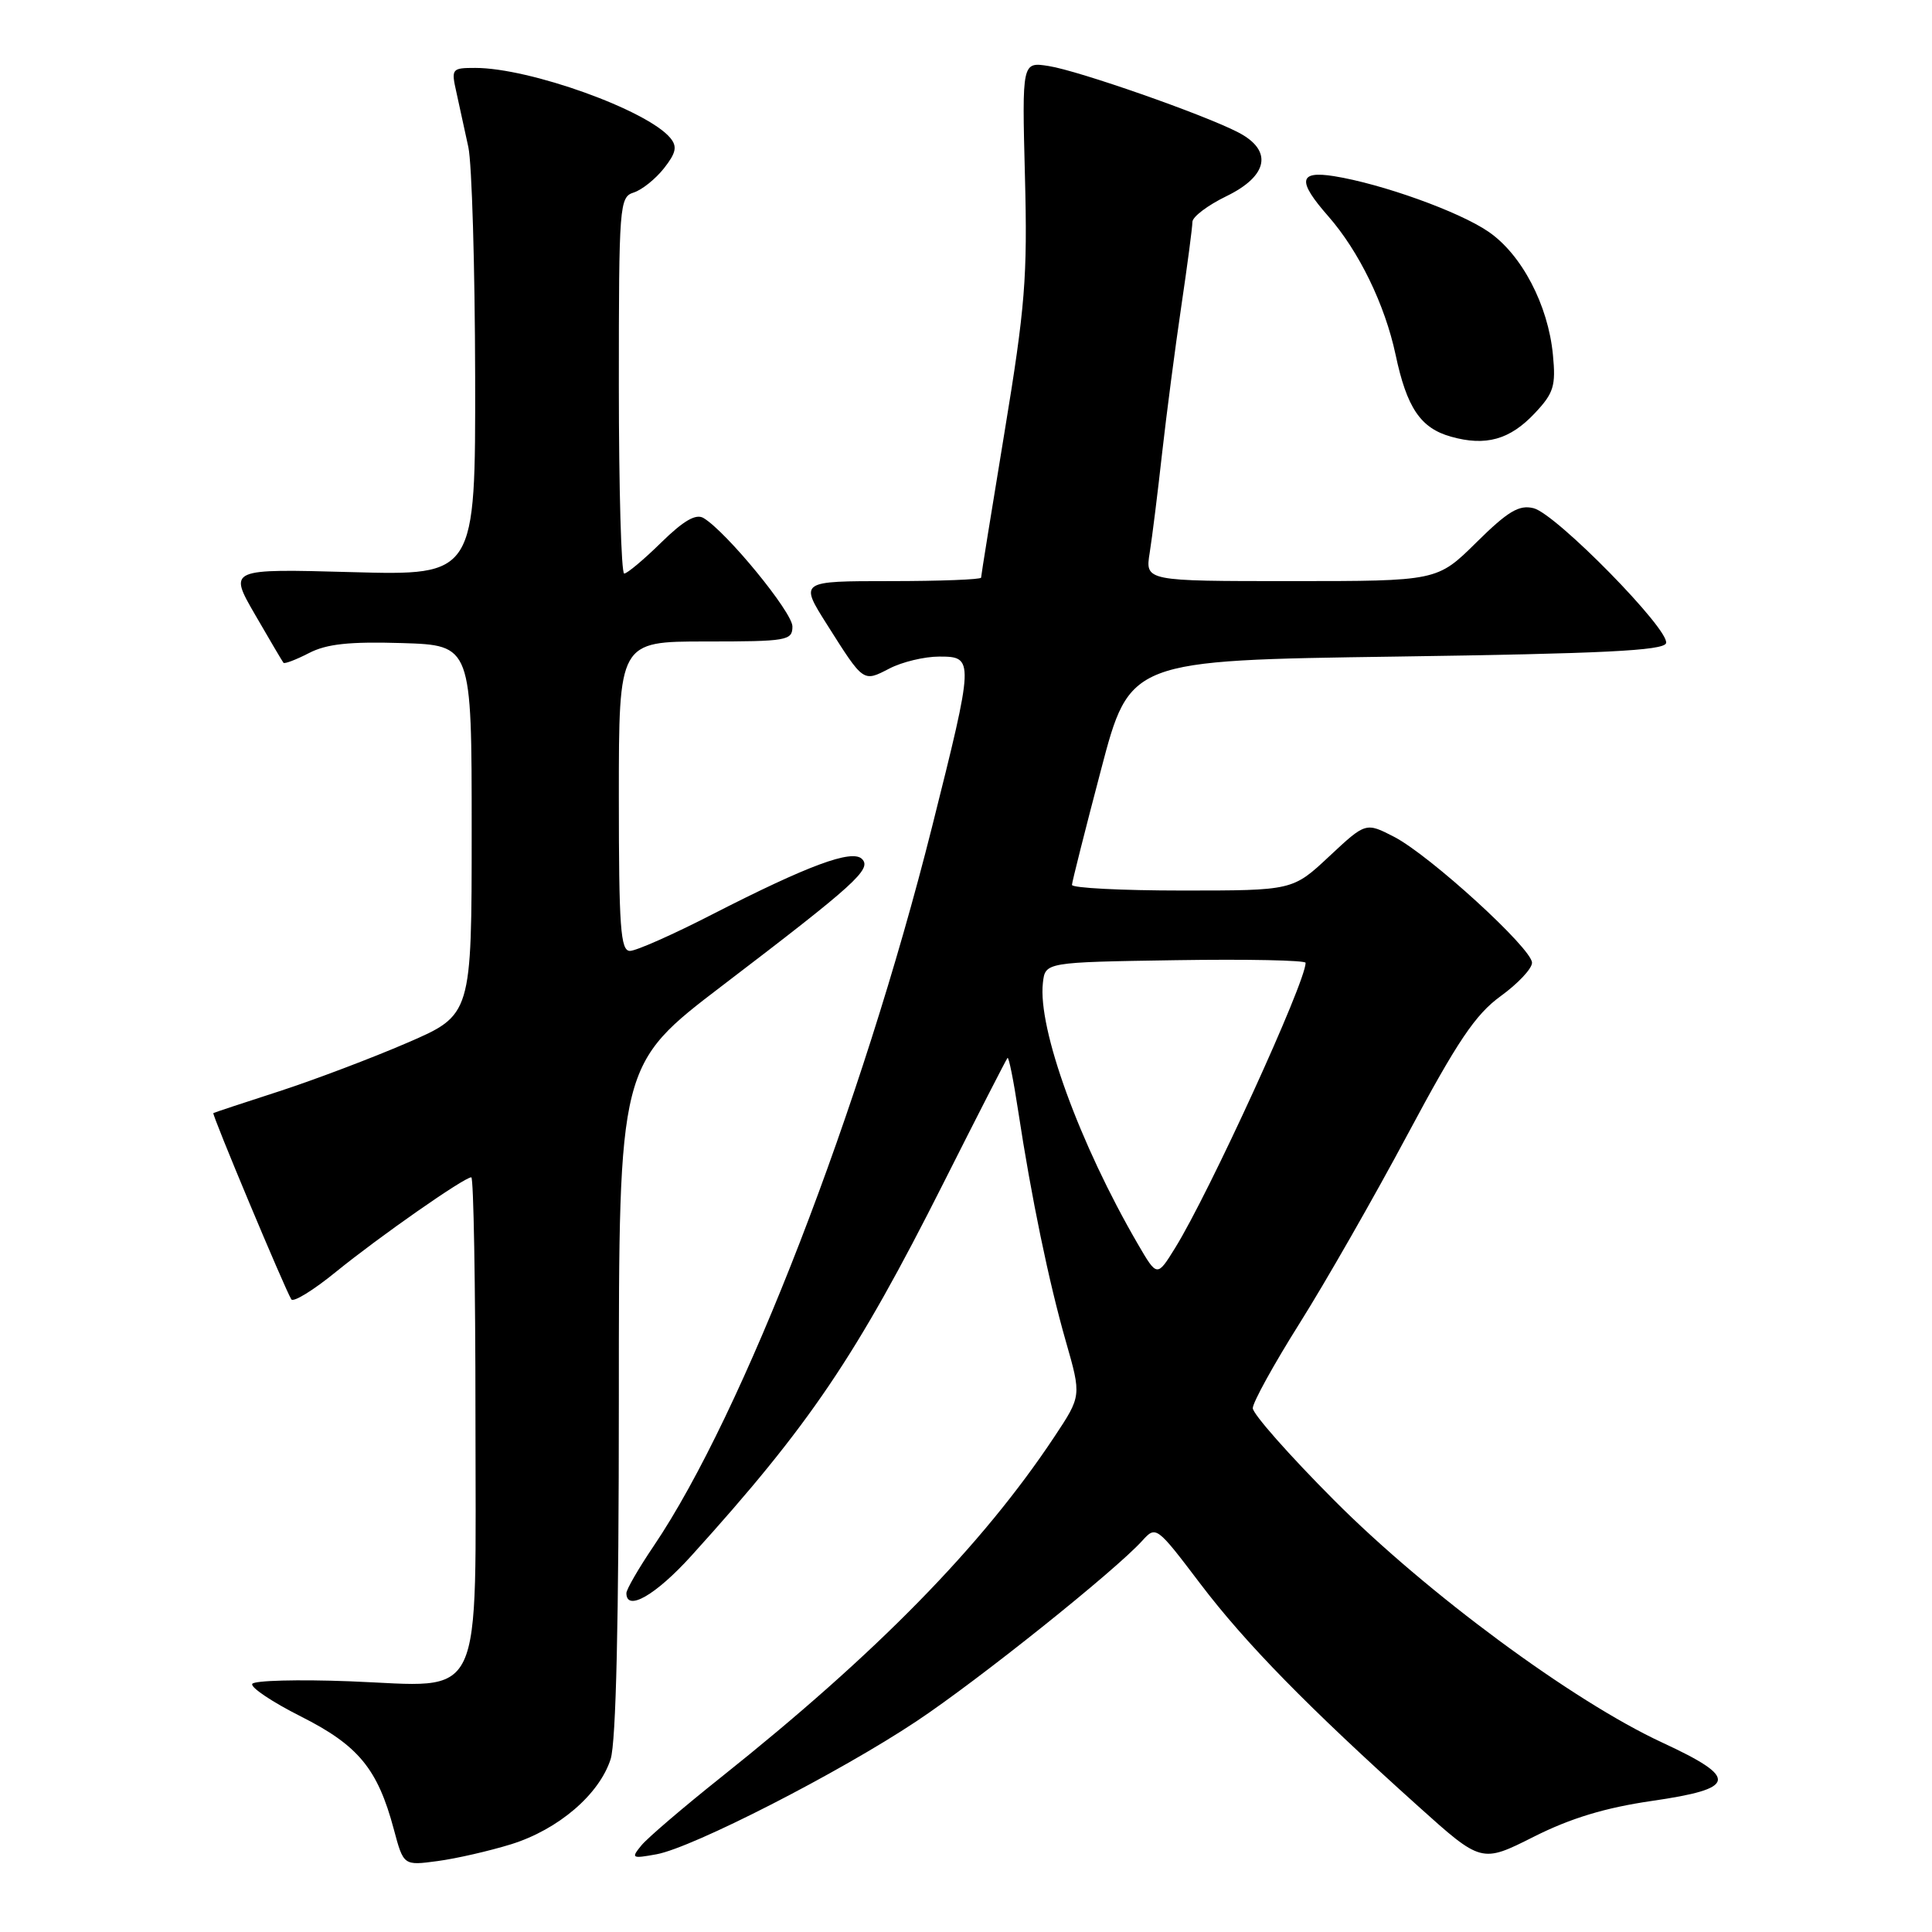 <?xml version="1.0" encoding="UTF-8" standalone="no"?>
<!DOCTYPE svg PUBLIC "-//W3C//DTD SVG 1.1//EN" "http://www.w3.org/Graphics/SVG/1.1/DTD/svg11.dtd" >
<svg xmlns="http://www.w3.org/2000/svg" xmlns:xlink="http://www.w3.org/1999/xlink" version="1.1" viewBox="0 0 256 256">
 <g >
 <path fill="currentColor"
d=" M 67.74 244.37 C 73.98 242.42 79.40 237.79 80.91 233.10 C 81.63 230.85 82.00 214.75 82.00 185.38 C 82.00 141.05 82.00 141.05 95.75 130.57 C 113.36 117.14 115.55 115.15 114.22 113.82 C 112.90 112.50 107.10 114.65 94.32 121.19 C 89.16 123.84 84.28 126.00 83.47 126.00 C 82.22 126.00 82.00 122.86 82.00 105.50 C 82.00 85.00 82.00 85.00 93.50 85.00 C 104.31 85.00 105.00 84.88 105.00 83.01 C 105.00 81.12 96.27 70.47 93.22 68.64 C 92.21 68.04 90.58 68.98 87.61 71.89 C 85.31 74.15 83.10 76.00 82.71 76.00 C 82.32 76.00 82.00 64.78 82.00 51.07 C 82.00 27.12 82.08 26.11 83.97 25.51 C 85.06 25.16 86.86 23.72 87.98 22.30 C 89.59 20.25 89.76 19.42 88.82 18.28 C 85.75 14.59 70.20 9.00 62.98 9.00 C 59.85 9.00 59.77 9.10 60.48 12.25 C 60.88 14.04 61.59 17.30 62.06 19.50 C 62.53 21.70 62.93 35.37 62.96 49.88 C 63.00 76.26 63.00 76.26 46.64 75.81 C 30.28 75.36 30.28 75.36 33.79 81.43 C 35.72 84.77 37.42 87.65 37.56 87.82 C 37.70 88.00 39.22 87.42 40.93 86.54 C 43.28 85.32 46.30 85.00 53.27 85.21 C 62.50 85.50 62.50 85.50 62.50 109.99 C 62.50 134.48 62.50 134.48 54.00 138.16 C 49.33 140.18 41.67 143.08 37.00 144.60 C 32.33 146.11 28.40 147.41 28.27 147.49 C 28.04 147.62 37.72 170.74 38.60 172.17 C 38.87 172.60 41.52 170.97 44.50 168.54 C 50.21 163.90 61.50 156.00 62.45 156.00 C 62.75 156.00 63.00 170.18 63.00 187.50 C 63.00 226.52 64.44 223.48 46.34 222.78 C 39.51 222.52 33.70 222.67 33.43 223.12 C 33.15 223.57 36.04 225.51 39.85 227.43 C 47.48 231.27 50.04 234.37 52.18 242.38 C 53.47 247.21 53.47 247.21 57.99 246.60 C 60.47 246.27 64.86 245.26 67.74 244.37 Z  M 218.83 238.64 C 230.18 237.00 230.44 235.62 220.26 230.90 C 208.41 225.41 189.03 211.10 176.75 198.76 C 170.84 192.83 166.00 187.35 166.00 186.59 C 166.00 185.83 168.79 180.77 172.20 175.35 C 175.61 169.93 182.07 158.64 186.55 150.25 C 193.14 137.93 195.50 134.42 198.85 131.99 C 201.13 130.34 203.00 128.35 203.00 127.57 C 203.00 125.69 189.49 113.36 184.74 110.89 C 180.97 108.95 180.97 108.95 176.13 113.47 C 171.29 118.00 171.29 118.00 156.65 118.00 C 148.59 118.00 142.02 117.66 142.04 117.25 C 142.06 116.84 143.79 109.97 145.89 102.00 C 149.70 87.50 149.70 87.50 185.02 87.00 C 212.35 86.61 220.43 86.21 220.76 85.23 C 221.33 83.51 206.20 68.09 203.21 67.34 C 201.29 66.86 199.82 67.73 195.63 71.87 C 190.44 77.00 190.44 77.00 171.09 77.00 C 151.74 77.00 151.74 77.00 152.34 73.25 C 152.67 71.19 153.41 65.22 153.99 60.00 C 154.58 54.77 155.72 46.03 156.53 40.57 C 157.34 35.11 158.00 30.09 158.00 29.41 C 158.00 28.73 160.03 27.20 162.50 26.00 C 168.07 23.30 168.69 19.92 164.05 17.53 C 159.50 15.17 142.92 9.37 138.96 8.75 C 135.42 8.19 135.42 8.19 135.81 23.35 C 136.16 36.75 135.84 40.67 133.10 57.29 C 131.40 67.62 130.00 76.28 130.00 76.54 C 130.00 76.79 124.59 77.00 117.97 77.00 C 105.94 77.00 105.94 77.00 109.58 82.75 C 114.46 90.47 114.35 90.39 117.84 88.59 C 119.52 87.71 122.50 87.00 124.45 87.00 C 129.10 87.00 129.09 87.29 123.51 109.53 C 114.15 146.77 98.46 187.33 86.62 204.85 C 84.63 207.79 83.00 210.61 83.00 211.10 C 83.00 213.60 86.88 211.37 91.60 206.16 C 107.31 188.80 113.44 179.73 125.02 156.75 C 129.52 147.81 133.34 140.36 133.50 140.18 C 133.67 140.01 134.30 143.16 134.91 147.18 C 136.65 158.64 138.97 169.85 141.23 177.74 C 143.30 184.97 143.30 184.97 139.71 190.38 C 130.11 204.84 116.21 219.03 95.50 235.53 C 90.55 239.47 85.83 243.51 85.00 244.51 C 83.59 246.23 83.70 246.30 87.00 245.70 C 91.79 244.82 111.22 234.88 121.43 228.08 C 129.66 222.61 147.76 208.13 151.36 204.15 C 153.17 202.15 153.25 202.21 159.02 209.82 C 165.03 217.74 173.33 226.22 187.90 239.32 C 196.30 246.87 196.30 246.87 203.23 243.38 C 208.11 240.92 212.72 239.53 218.83 238.64 Z  M 203.36 54.76 C 205.88 52.09 206.17 51.14 205.77 47.01 C 205.14 40.41 201.62 33.69 197.21 30.69 C 193.31 28.02 183.10 24.36 176.75 23.34 C 172.07 22.60 171.88 23.96 176.00 28.65 C 180.07 33.29 183.51 40.37 184.92 46.99 C 186.41 54.04 188.23 56.73 192.26 57.86 C 196.87 59.16 200.07 58.26 203.36 54.76 Z  M 150.78 164.86 C 143.04 151.55 137.49 136.29 138.19 130.23 C 138.50 127.50 138.50 127.50 155.75 127.23 C 165.24 127.08 173.00 127.24 173.00 127.58 C 173.00 130.17 160.24 158.05 155.71 165.36 C 153.32 169.22 153.32 169.22 150.78 164.86 Z "/>
</g>
</svg>